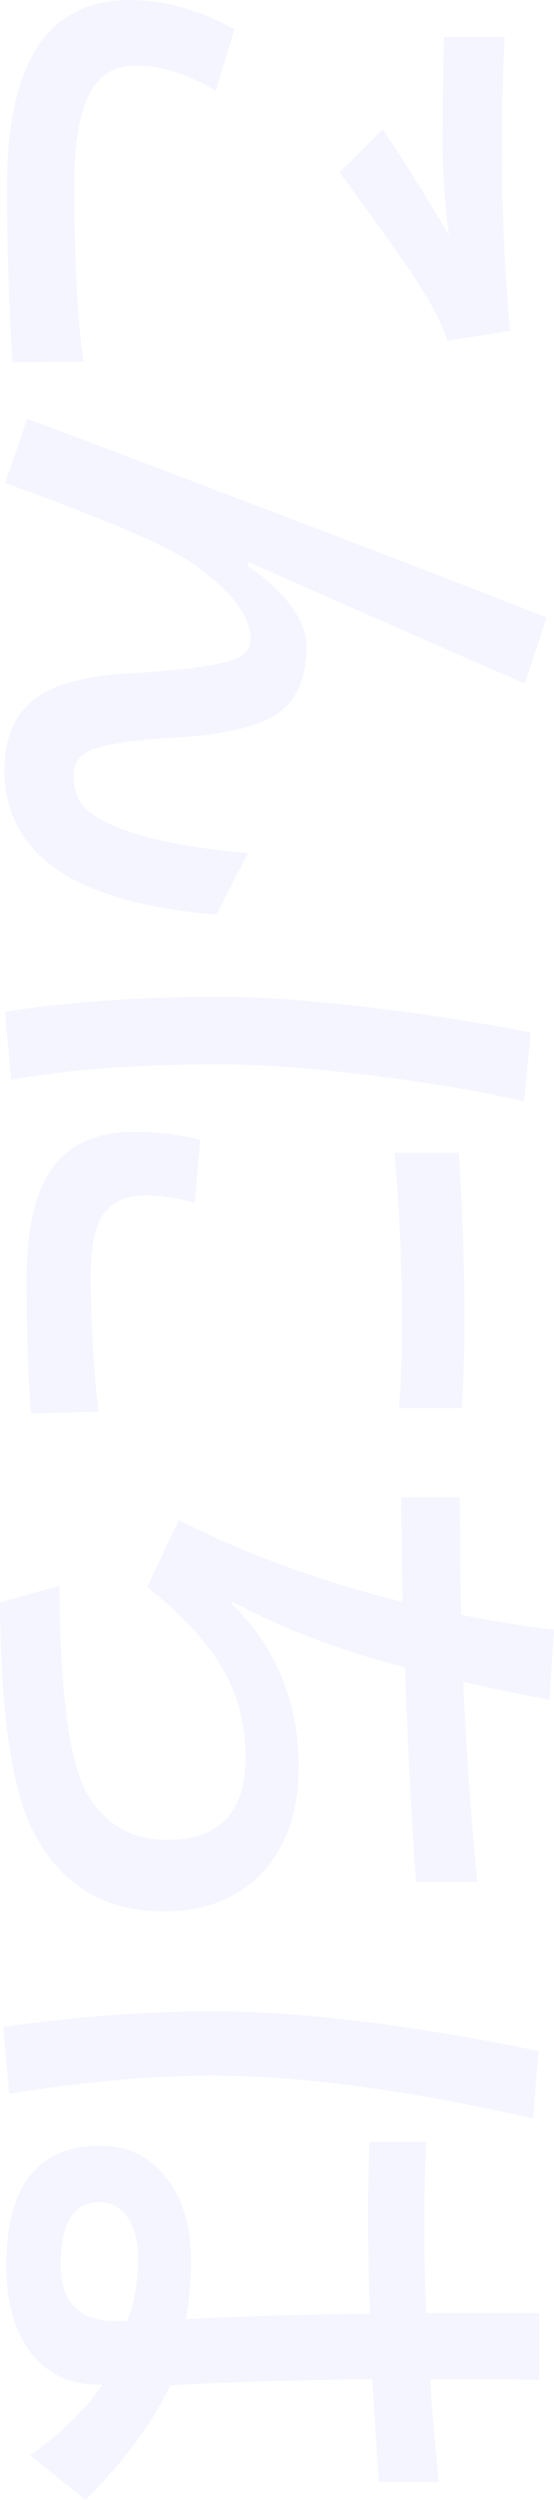 <svg xmlns="http://www.w3.org/2000/svg" viewBox="0 0 557.293 2510.524">
  <defs>
    <style>
      .cls-1 {
        fill: #0800ff;
        opacity: 0.04;
      }
    </style>
  </defs>
  <g id="hello" transform="translate(758.275 -109.432) rotate(90)">
    <path id="Path_57" data-name="Path 57" class="cls-1" d="M46.713,78.436l62.063,18.778q-25.462,42.33-25.462,80.841,0,32.464,30.236,47.1,29.281,14.322,90.389,14.322,112.668,0,176.641-9.23l.637,71.611q-88.8,5.411-176,5.411-187.78,0-187.78-123.171Q17.432,131.27,46.713,78.436Zm7.957-271.8q45.513,2.546,125.717,2.546,77.658,0,169.32-7.957l9.866,62.7q-28.008,9.867-64.927,34.373Q268.229-84.2,190.253-27.23l-42.967-43.6q62.063-41.057,106.621-66.519-50.287,6.365-88.479,6.365-60.153,0-110.758-1.273ZM637.424-235.7l66.519,21.961q-32.782,75.749-121.9,277.851l3.819,1.273q18.778-29.6,42.967-45.831Q648.564,5.871,666.068,5.871q48.7,0,68.428,29.918,19.415,29.281,23.552,100.574,3.819,67.473,13.367,87.843,7.32,15.914,24.189,15.914,20.369,0,31.827-10.185,9.23-7.957,17.823-27.053,21.006-46.149,28.644-138.13l62.063,31.827q-7.957,94.845-37.238,147.36Q861.487,309.82,790.513,309.82q-52.2,0-75.112-35.965-18.778-29.6-21.961-91.344-4.456-79.568-14-104.075Q673.071,62.2,659.385,62.2q-33.737,0-74.157,55.379-26.735,36.283-82.751,191.6L437.868,286.9Q559.129-35.186,637.424-235.7ZM1161.935,112.81l63.654,5.411q-7.639,26.1-7.638,49.332,0,31.191,21.324,44.24,18.778,11.14,58.244,11.139a1255.689,1255.689,0,0,0,137.493-7.639l1.91,67.792q-57.607,4.456-134.947,4.456-80.523,0-116.169-29.281-31.827-26.417-31.827-79.568A281.049,281.049,0,0,1,1161.935,112.81Zm13.049-195.419v-64.609q83.069-5.729,170.593-5.729,42.649,0,85.933,2.546v63.336q-33.1-2.864-90.389-2.864Q1259.963-89.929,1174.984-82.609ZM1123.424-213.1q-17.187,76.067-28.008,170.593-9.23,81.477-9.23,138.448,0,118.079,15.6,207.195l-68.428,6.047q-14.959-97.391-14.958-214.515,0-68.747,12.731-169.639,9.866-77.658,23.234-144.5Zm502.55,122.534q-75.748,1.273-105.029,1.273v-59.2q78.932,0,118.079-1.273,9.867-50.287,14.959-93.253l70.338,4.456q-9.548,51.878-18.141,86.888Q1824.894-157.4,1907.326-166v61.745q-95.481,7-215.469,11.139-25.78,98.982-65.882,173.458l1.273,1.273q66.837-67.792,164.228-67.792,71.929,0,111.395,41.694,34.055,35.965,34.055,93.89,0,90.389-80.841,131.764-63.654,32.145-229.474,33.1l-16.868-59.835q161.045-.955,207.831-27.371Q1865,200.334,1865,146.228q0-78.931-82.75-78.931-49.014,0-88.8,22.916-41.057,23.552-82.432,76.067l-67.155-31.827Q1595.739,31.651,1625.974-90.566Zm780.72,30.236q.954,108.212,6.047,203.375,59.516,28.644,115.214,85.3l-44.876,55.379q-36.6-49.969-70.975-72.248v3.183q0,45.831-35.01,70.656-31.509,22.6-84.342,22.6-120.625,0-120.625-94.527,0-43.285,35.328-68.747,31.191-22.6,79.25-22.6a336.009,336.009,0,0,1,59.517,5.092q-4.456-93.253-5.411-184.916-55.7,1.91-108.849,1.91-3.82,0-63.654-1.273v-57.289q45.831,1.91,80.2,1.91,44.876,0,91.662-1.91V-228.059h67.155q-.636,39.147-.636,109.485,47.1-2.546,103.12-8.912v60.472Q2474.8-64.149,2406.695-60.33Zm-58.562,246.979q-24.189-11.139-63.336-11.139-26.1,0-41.693,11.139-14.323,10.5-14.322,27.371,0,39.147,62.7,39.147,56.652,0,56.652-54.743Zm-203.375-408.66Q2101.79-31.685,2101.79,101.034q0,89.434,18.142,204.012l-67.156,6.047q-15.6-111.713-15.6-211.332,0-132.083,39.784-327.183Z" transform="translate(92 444)"/>
  </g>
</svg>
